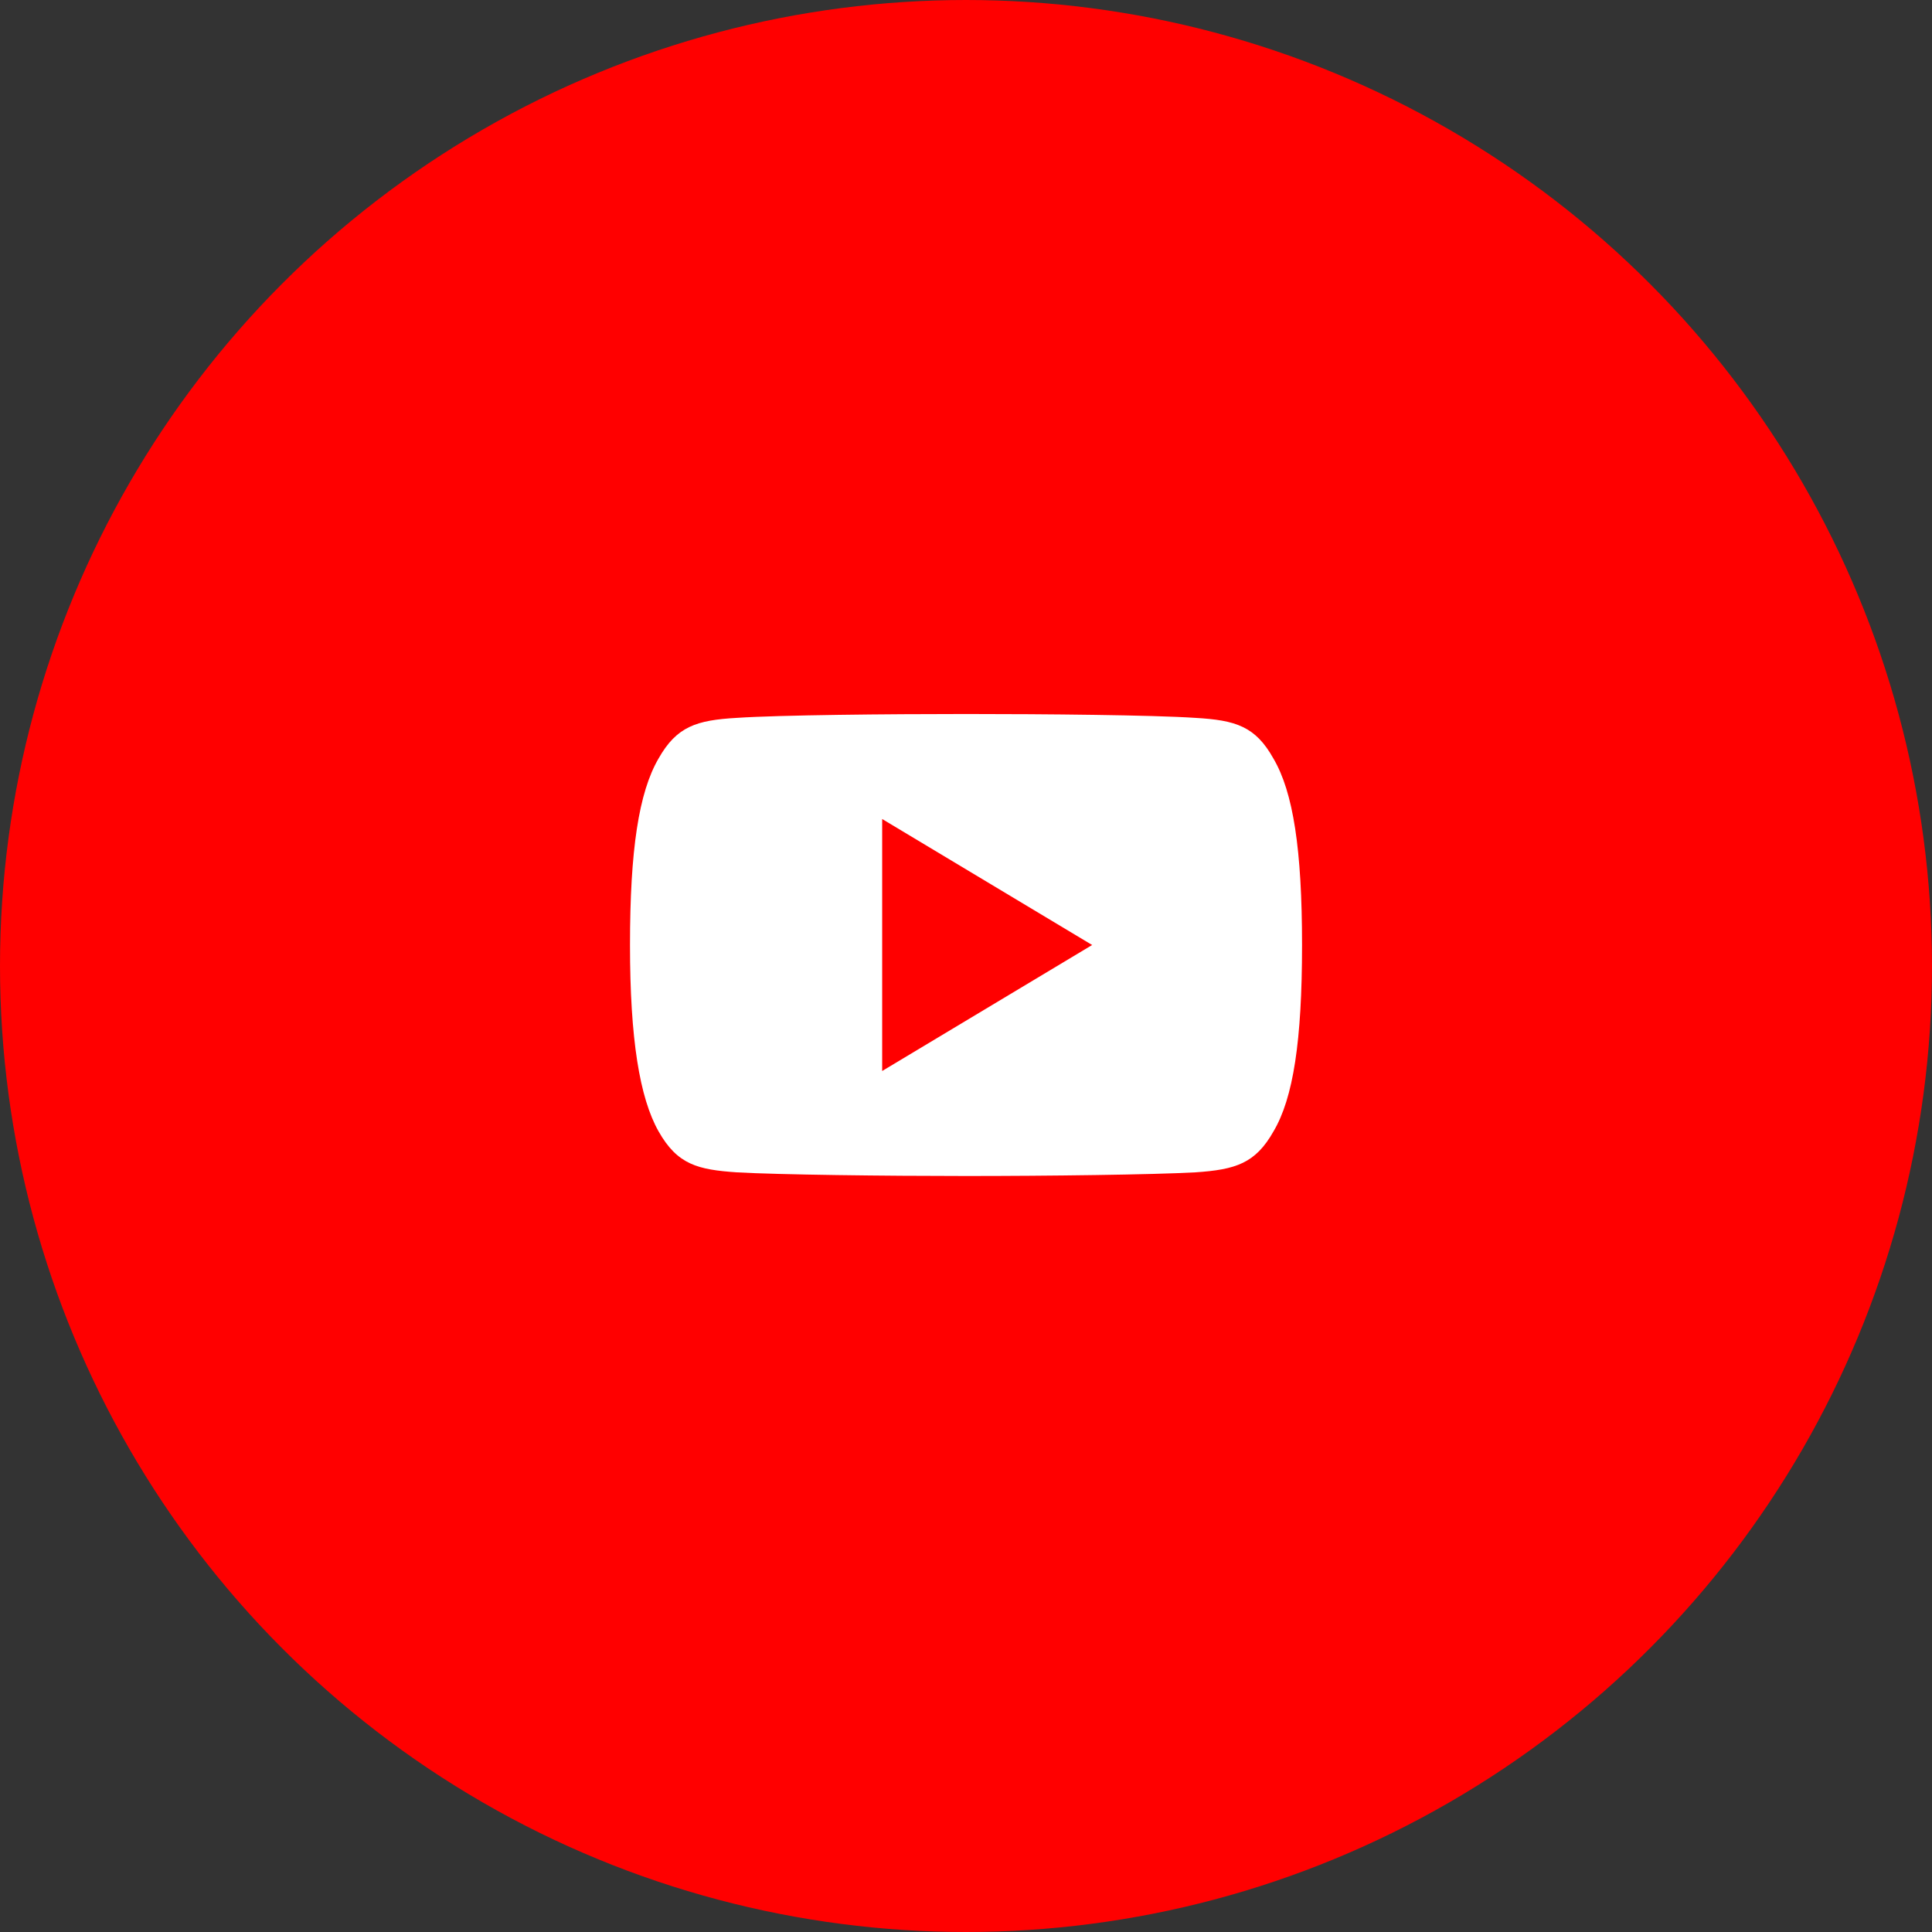 <svg width="46" height="46" viewBox="0 0 46 46" fill="#FF0000" xmlns="http://www.w3.org/2000/svg">
<rect x="0" y="0" width="46" height="46" fill="#333333" stroke="none"/>
<circle cx="23" cy="23" r="22" stroke="#FF0000" stroke-width="2"/>
<path opacity="1" d="M23.004 28C21.057 28 18.556 27.97 17.543 27.913C16.615 27.849 16.129 27.732 15.679 26.935C15.229 26.138 15 24.735 15 22.507V22.497C15 20.237 15.209 18.869 15.679 18.061C16.113 17.294 16.584 17.147 17.545 17.092C18.566 17.024 21.124 17 23.004 17C24.884 17 27.435 17.024 28.458 17.092C29.419 17.147 29.891 17.292 30.32 18.061C30.791 18.861 31.001 20.228 31.001 22.499V22.506C31.001 24.778 30.792 26.145 30.322 26.937C29.892 27.699 29.422 27.849 28.458 27.913C27.448 27.969 24.95 28 23.004 28ZM21.004 19.5V25.5L26.004 22.5L21.004 19.5Z" fill="#fff"/>
</svg>


